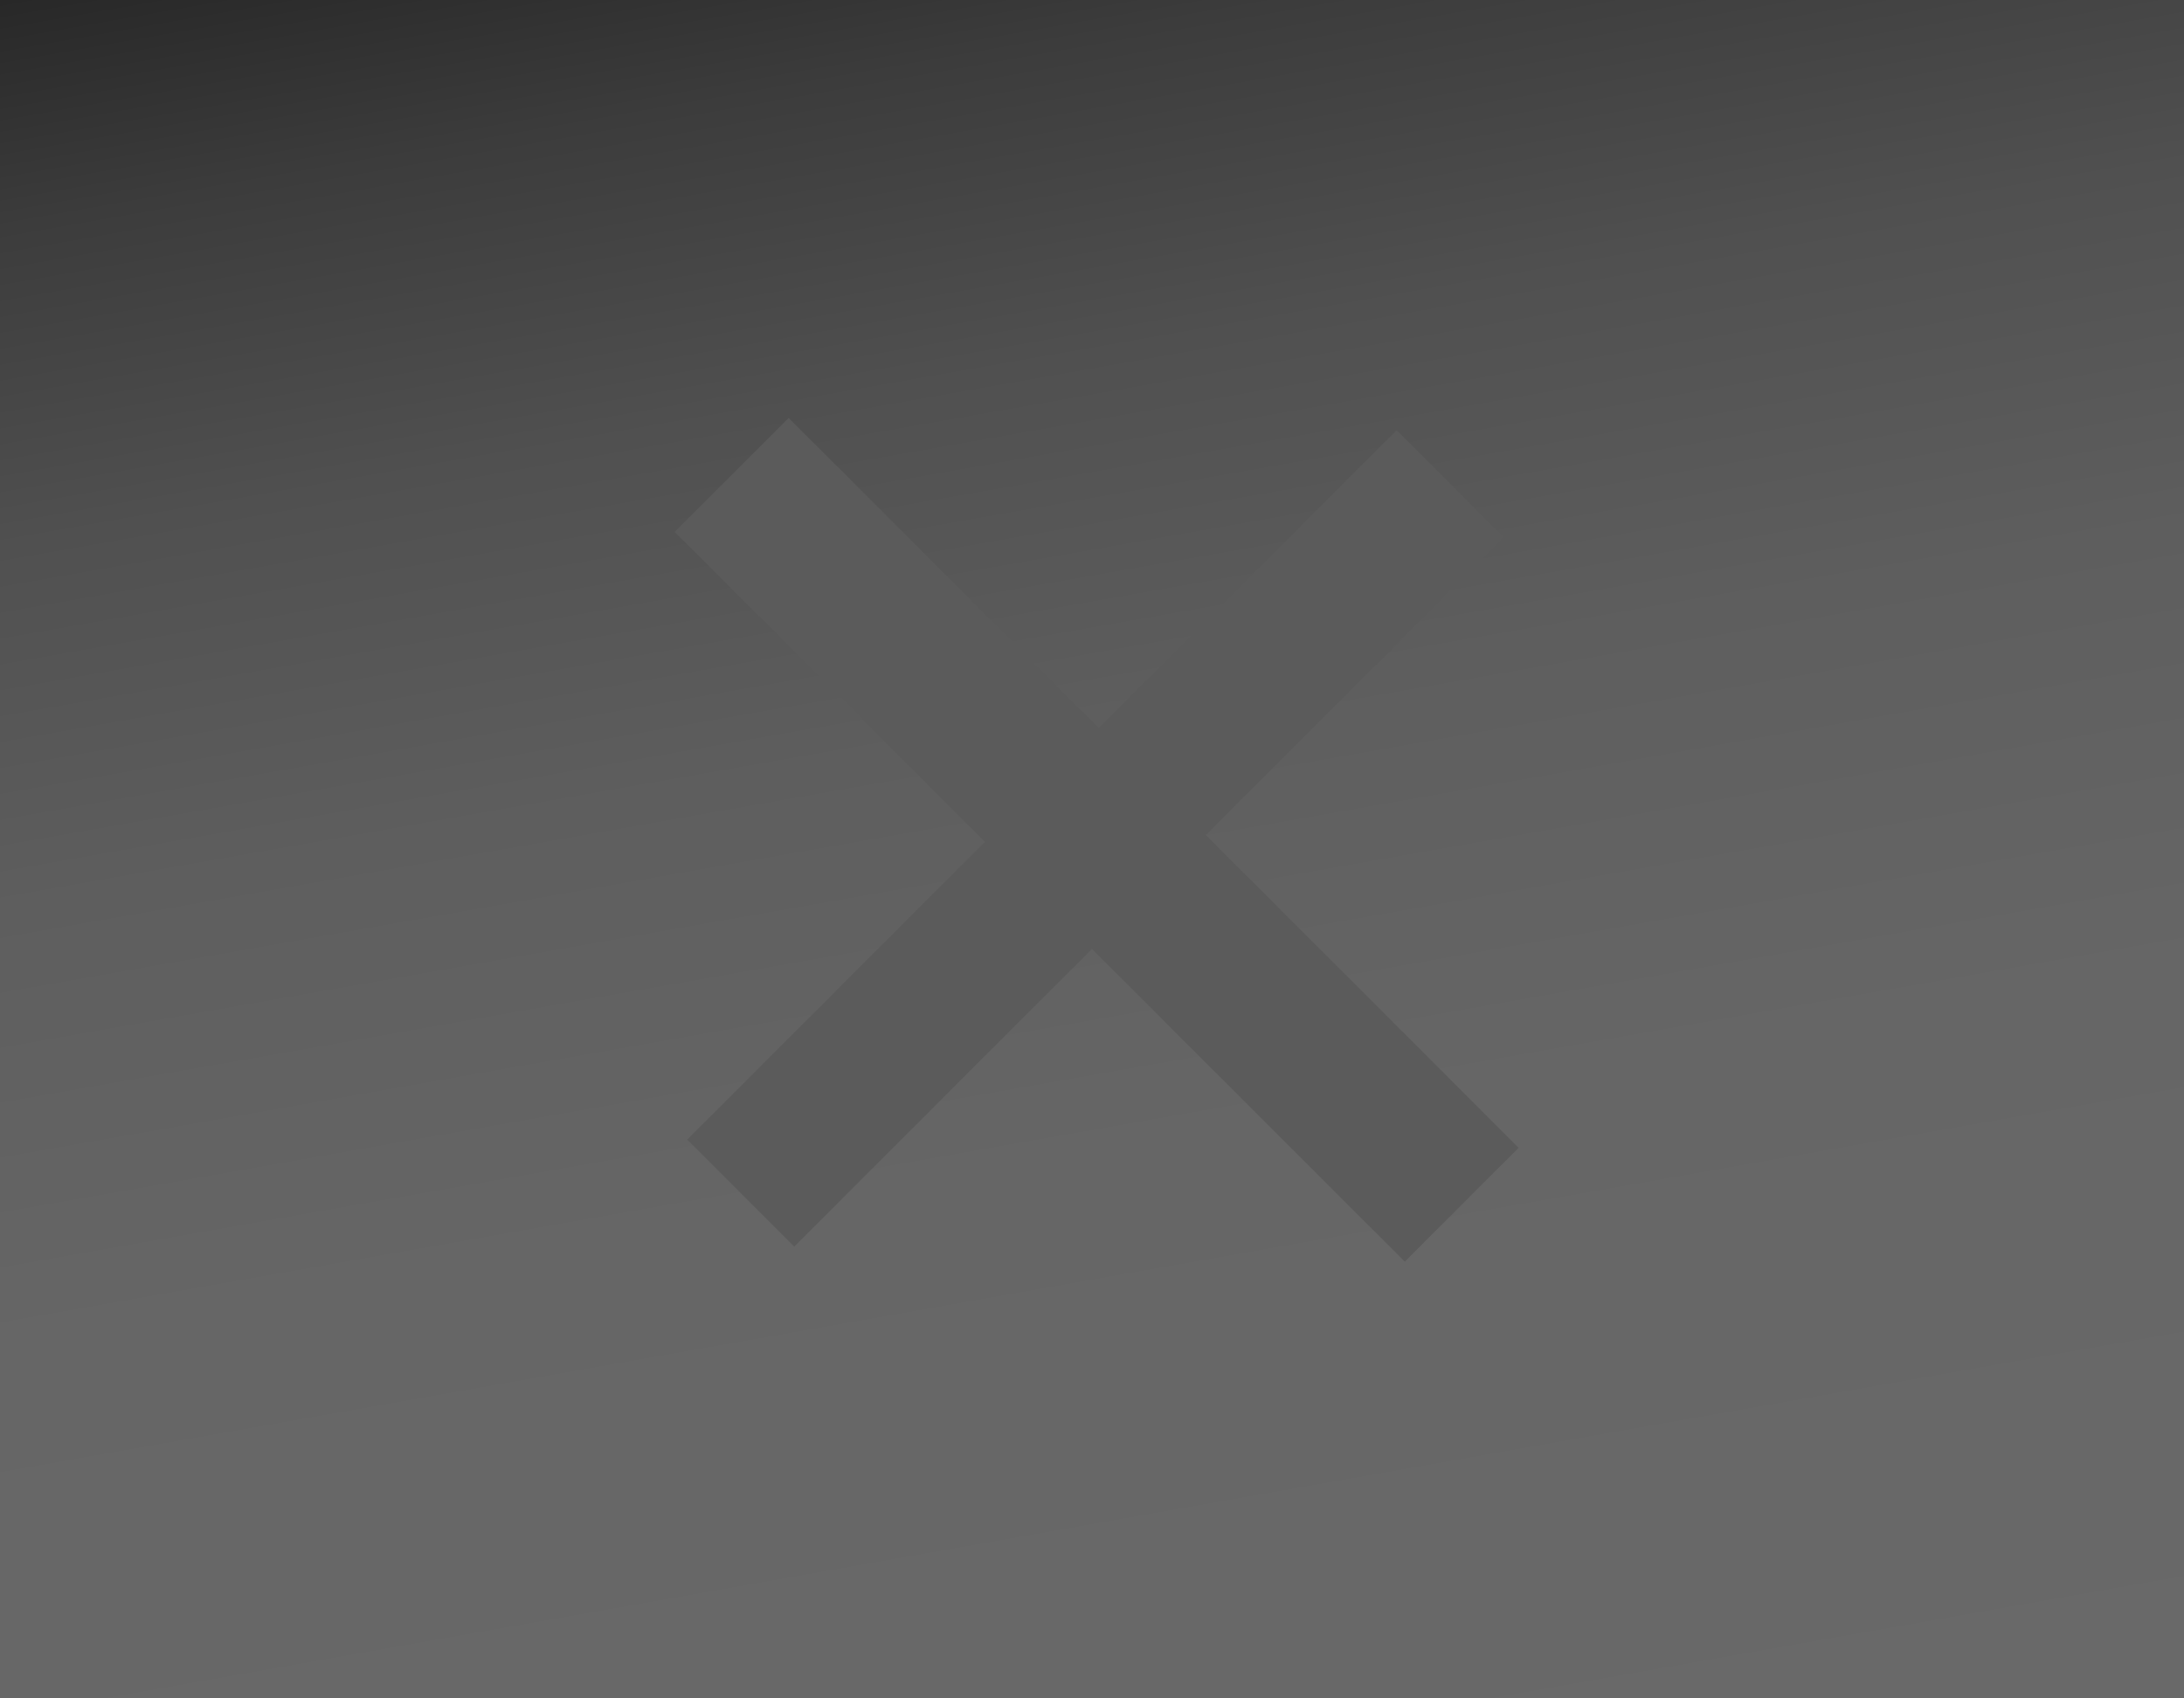 <?xml version="1.0" encoding="UTF-8" standalone="no"?>
<!-- Generator: Adobe Illustrator 14.0.0, SVG Export Plug-In . SVG Version: 6.00 Build 43363)  -->

<svg
   xmlns:dc="http://purl.org/dc/elements/1.1/"
   xmlns:cc="http://creativecommons.org/ns#"
   xmlns:rdf="http://www.w3.org/1999/02/22-rdf-syntax-ns#"
   xmlns:svg="http://www.w3.org/2000/svg"
   xmlns="http://www.w3.org/2000/svg"
   xmlns:sodipodi="http://sodipodi.sourceforge.net/DTD/sodipodi-0.dtd"
   xmlns:inkscape="http://www.inkscape.org/namespaces/inkscape"
   version="1.1"
   id="Layer_1"
   x="0px"
   y="0px"
   width="45px"
   height="35px"
   viewBox="0 0 45 35"
   enable-background="new 0 0 45 35"
   xml:space="preserve"
   inkscape:version="0.48.3.1 r9886"
   sodipodi:docname="btn_45x35_P.svg"><defs
   id="defs21" /><sodipodi:namedview
   pagecolor="#ffffff"
   bordercolor="#666666"
   borderopacity="1"
   objecttolerance="10"
   gridtolerance="10"
   guidetolerance="10"
   inkscape:pageopacity="0"
   inkscape:pageshadow="2"
   inkscape:window-width="640"
   inkscape:window-height="480"
   id="namedview19"
   showgrid="false"
   inkscape:zoom="5"
   inkscape:cx="22.5"
   inkscape:cy="17.5"
   inkscape:window-x="824"
   inkscape:window-y="182"
   inkscape:window-maximized="0"
   inkscape:current-layer="Layer_1" />
<g
   id="dimmer_-_255_">
	
		<linearGradient
   id="SVGID_1_"
   gradientUnits="userSpaceOnUse"
   x1="-13076.828"
   y1="2279.18"
   x2="-13084.171"
   y2="2320.821"
   gradientTransform="matrix(-1 0 0 1 -13058 -2282.5)">
		<stop
   offset="0"
   style="stop-color:#282828"
   id="stop5" />
		<stop
   offset="0.11"
   style="stop-color:#3C3C3C"
   id="stop7" />
		<stop
   offset="0.263"
   style="stop-color:#505050"
   id="stop9" />
		<stop
   offset="0.437"
   style="stop-color:#5E5E5E"
   id="stop11" />
		<stop
   offset="0.648"
   style="stop-color:#666666"
   id="stop13" />
		<stop
   offset="1"
   style="stop-color:#696969"
   id="stop15" />
	</linearGradient>
	<rect
   fill="url(#SVGID_1_)"
   width="45"
   height="35"
   id="rect17" />
</g>
<path
   d="m 28.945,26 -6.447,-6.445 -6.133,6.135 -2.205,-2.205 6.133,-6.137 -6.391,-6.387 2.348,-2.348 6.391,6.389 6.136,-6.137 2.207,2.207 -6.139,6.135 6.445,6.447 L 28.945,26 z"
   id="path82"
   inkscape:connector-curvature="0"
   style="fill:#5b5b5b;overflow:visible" /></svg>
